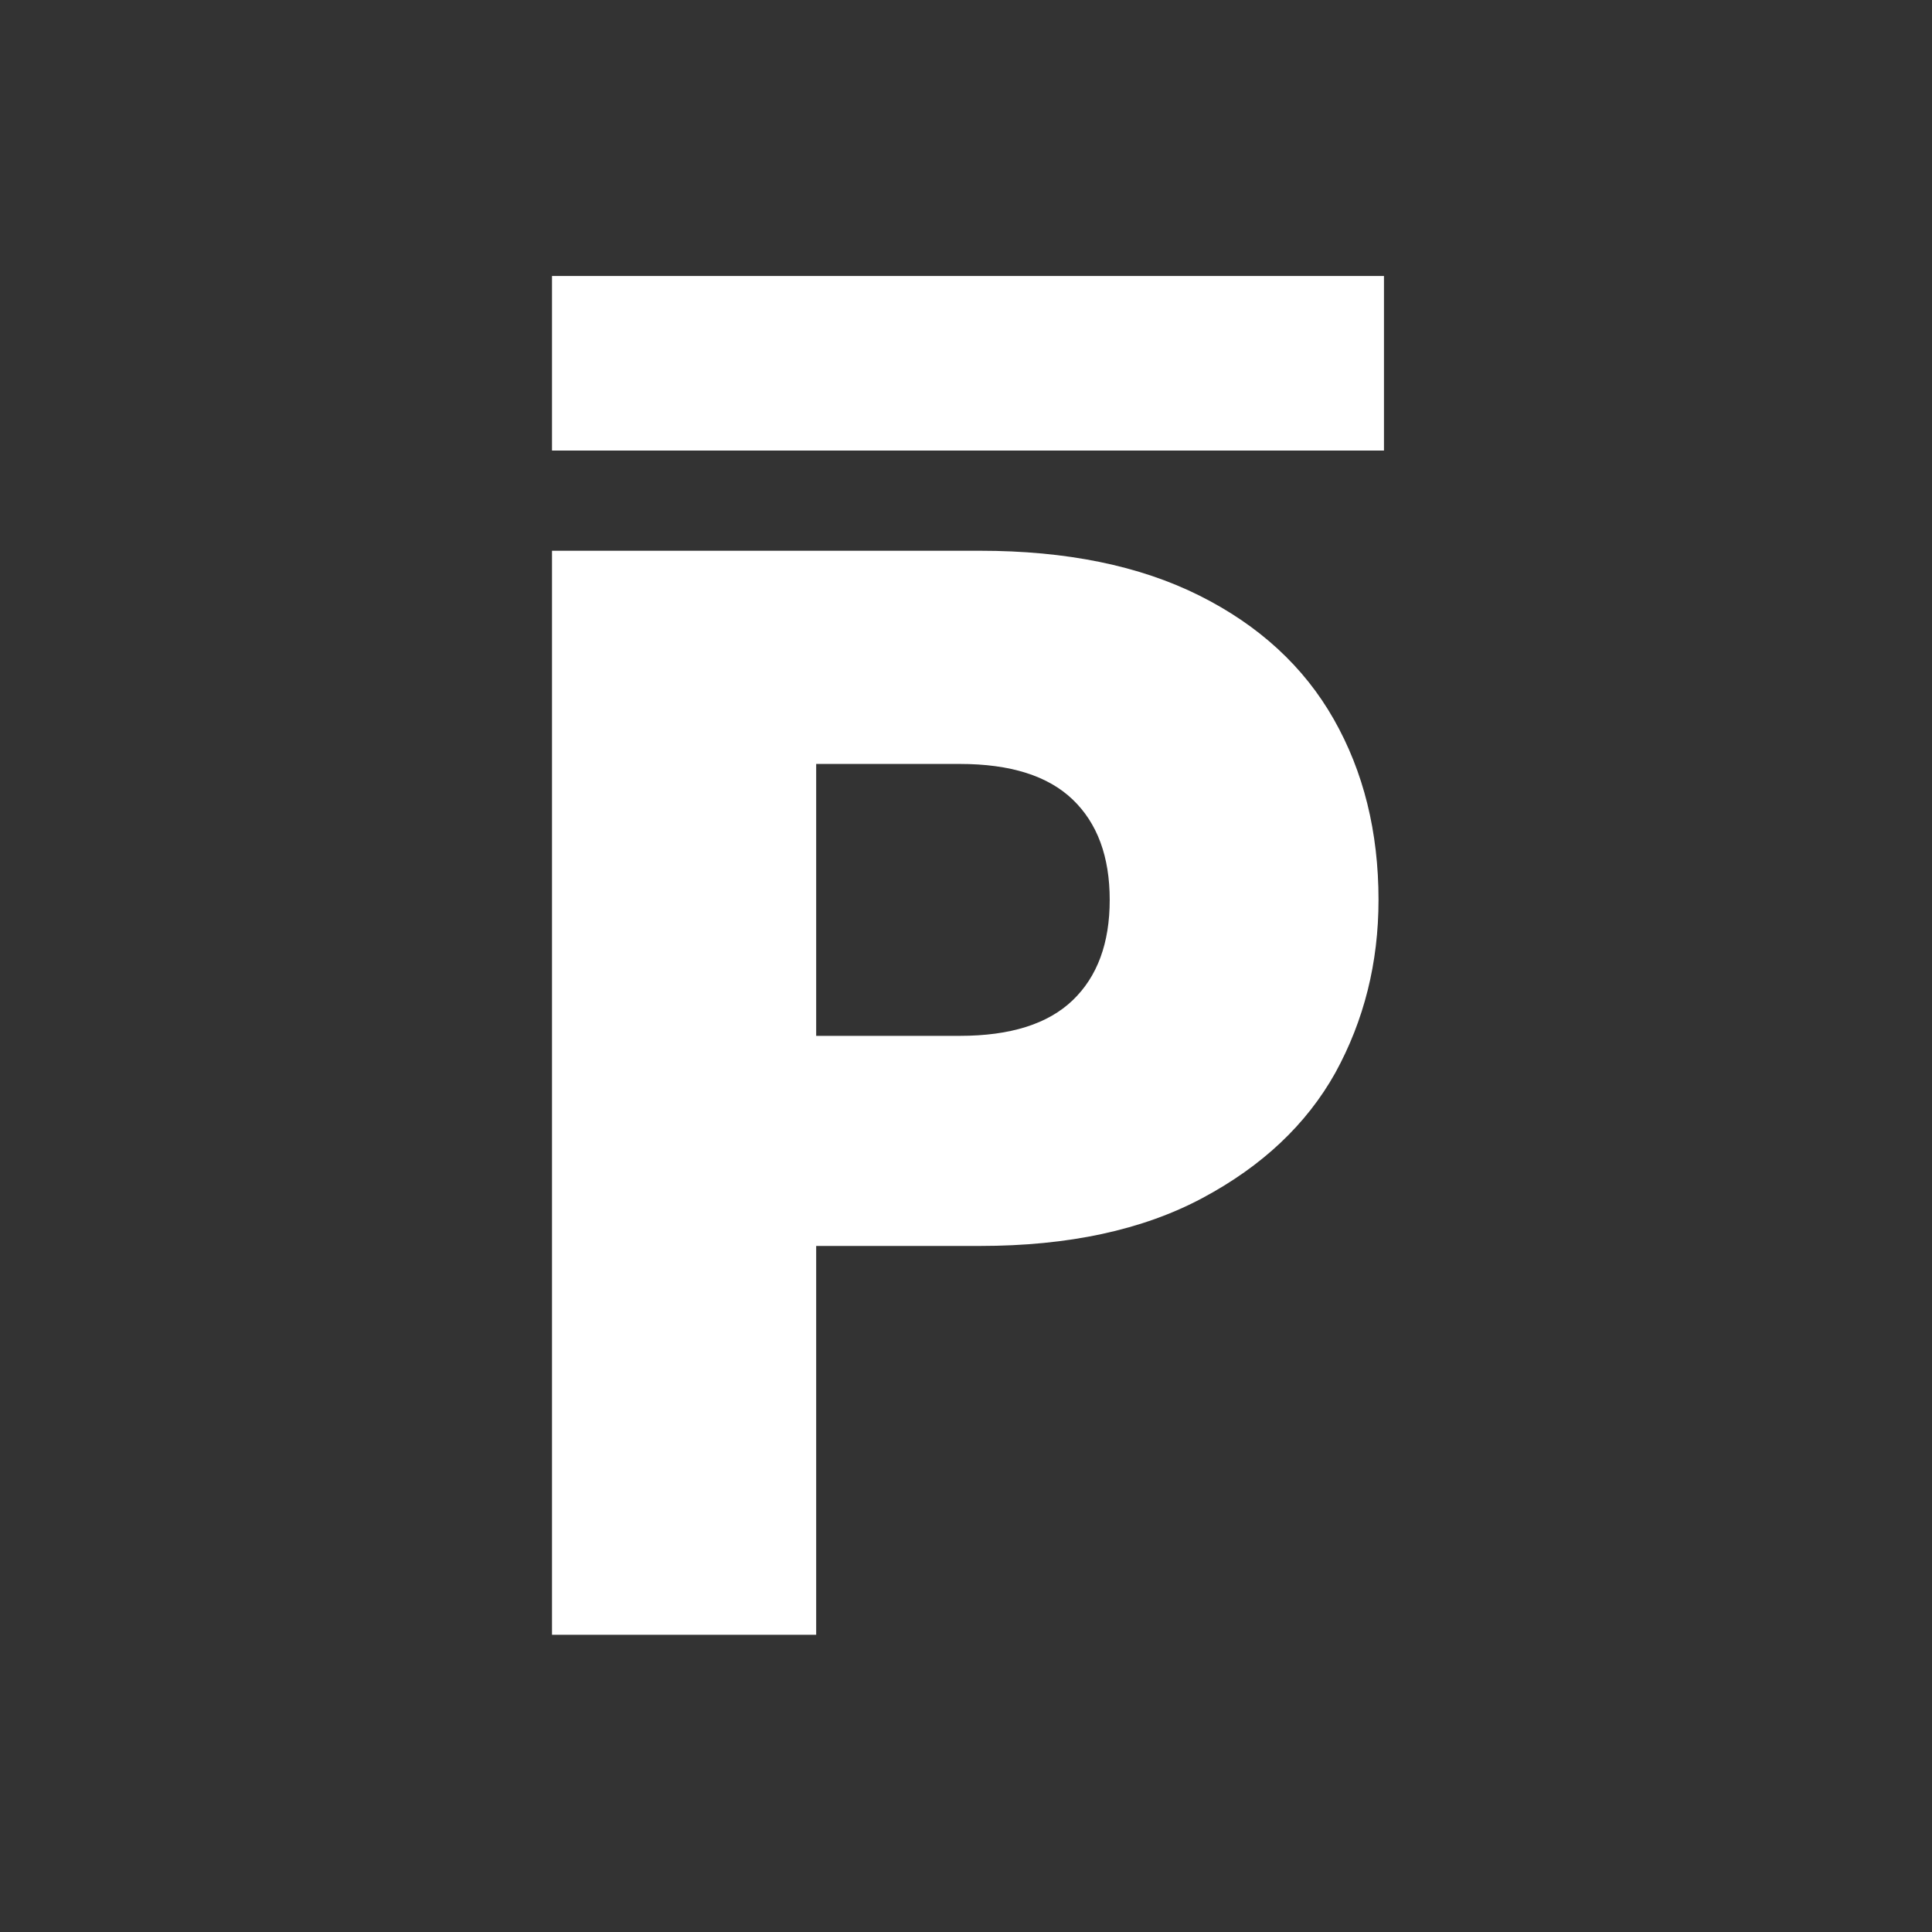 <svg width="91" height="91" viewBox="0 0 91 91" fill="none" xmlns="http://www.w3.org/2000/svg">
<rect x="0" y="0" width="91" height="91" fill="#333333" stroke="none"/>
<path fill-rule="evenodd" clip-rule="evenodd" d="M26 77H38.443V58.686H46.156C50.329 58.686 53.821 57.934 56.635 56.43C59.449 54.927 61.535 52.962 62.893 50.536C64.251 48.062 64.93 45.345 64.93 42.386C64.93 39.184 64.227 36.347 62.82 33.873C61.413 31.399 59.303 29.458 56.49 28.051C53.676 26.645 50.232 25.941 46.156 25.941H26V77ZM50.523 47.116C49.358 48.232 47.588 48.79 45.211 48.79H38.443V35.983H45.211C47.588 35.983 49.358 36.541 50.523 37.657C51.687 38.772 52.269 40.349 52.269 42.386C52.269 44.424 51.687 46.001 50.523 47.116ZM65.187 13H26V21.221H65.187V13Z" fill="white"/>
</svg>
